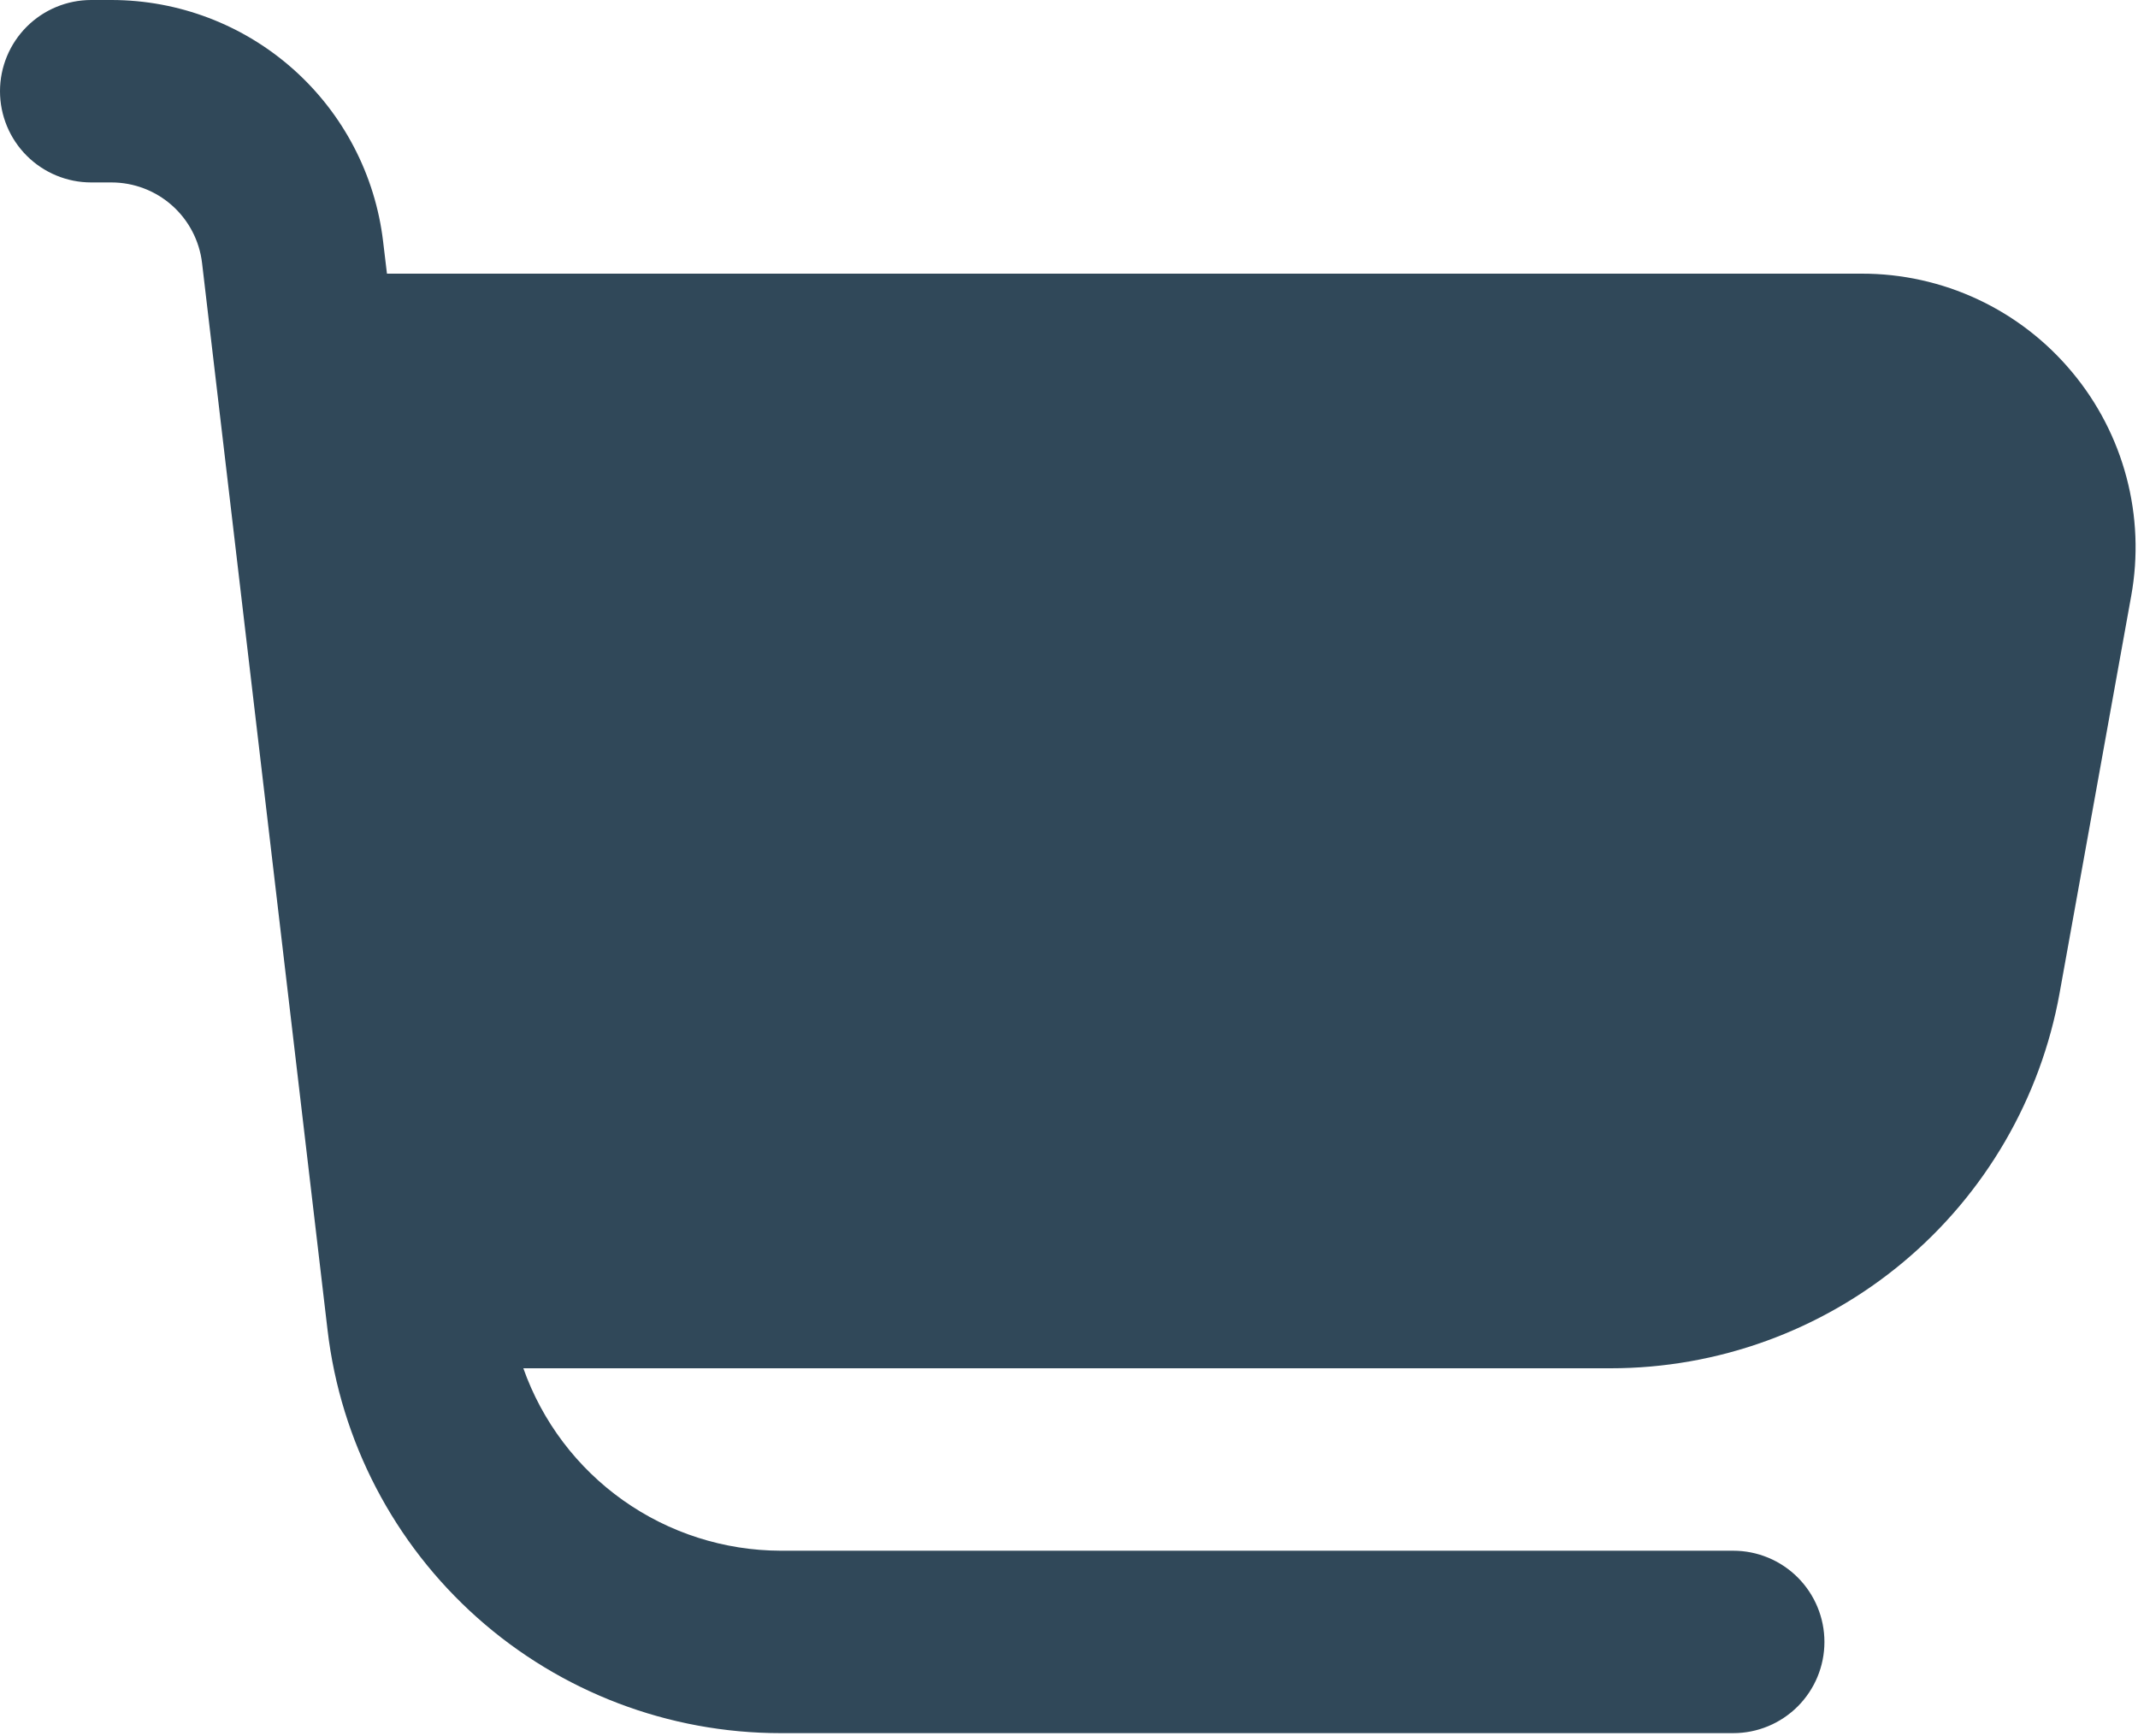 <svg width="500" height="406" viewBox="0 0 500 406" fill="none" xmlns="http://www.w3.org/2000/svg">
<path d="M484.544 86.976C478.543 79.775 471.031 73.983 462.54 70.012C454.048 66.041 444.787 63.989 435.413 64H90.496L89.6 56.512C87.766 40.948 80.285 26.597 68.576 16.181C56.866 5.765 41.741 0.007 26.069 0L21.333 0C15.675 0 10.249 2.248 6.248 6.248C2.248 10.249 0 15.675 0 21.333C0 26.991 2.248 32.417 6.248 36.418C10.249 40.419 15.675 42.667 21.333 42.667H26.069C31.295 42.667 36.338 44.586 40.243 48.058C44.147 51.53 46.642 56.315 47.253 61.504L76.608 311.104C79.656 337.062 92.127 360.998 111.657 378.368C131.186 395.738 156.413 405.334 182.549 405.333H405.333C410.991 405.333 416.418 403.086 420.418 399.085C424.419 395.084 426.667 389.658 426.667 384C426.667 378.342 424.419 372.916 420.418 368.915C416.418 364.914 410.991 362.667 405.333 362.667H182.549C169.345 362.63 156.476 358.509 145.705 350.871C134.935 343.232 126.791 332.449 122.389 320H376.683C401.692 320.002 425.906 311.216 445.095 295.177C464.284 279.139 477.227 256.868 481.664 232.256L498.411 139.371C500.082 130.155 499.707 120.684 497.31 111.63C494.914 102.575 490.556 94.158 484.544 86.976Z" fill="#304859"/>
</svg>
